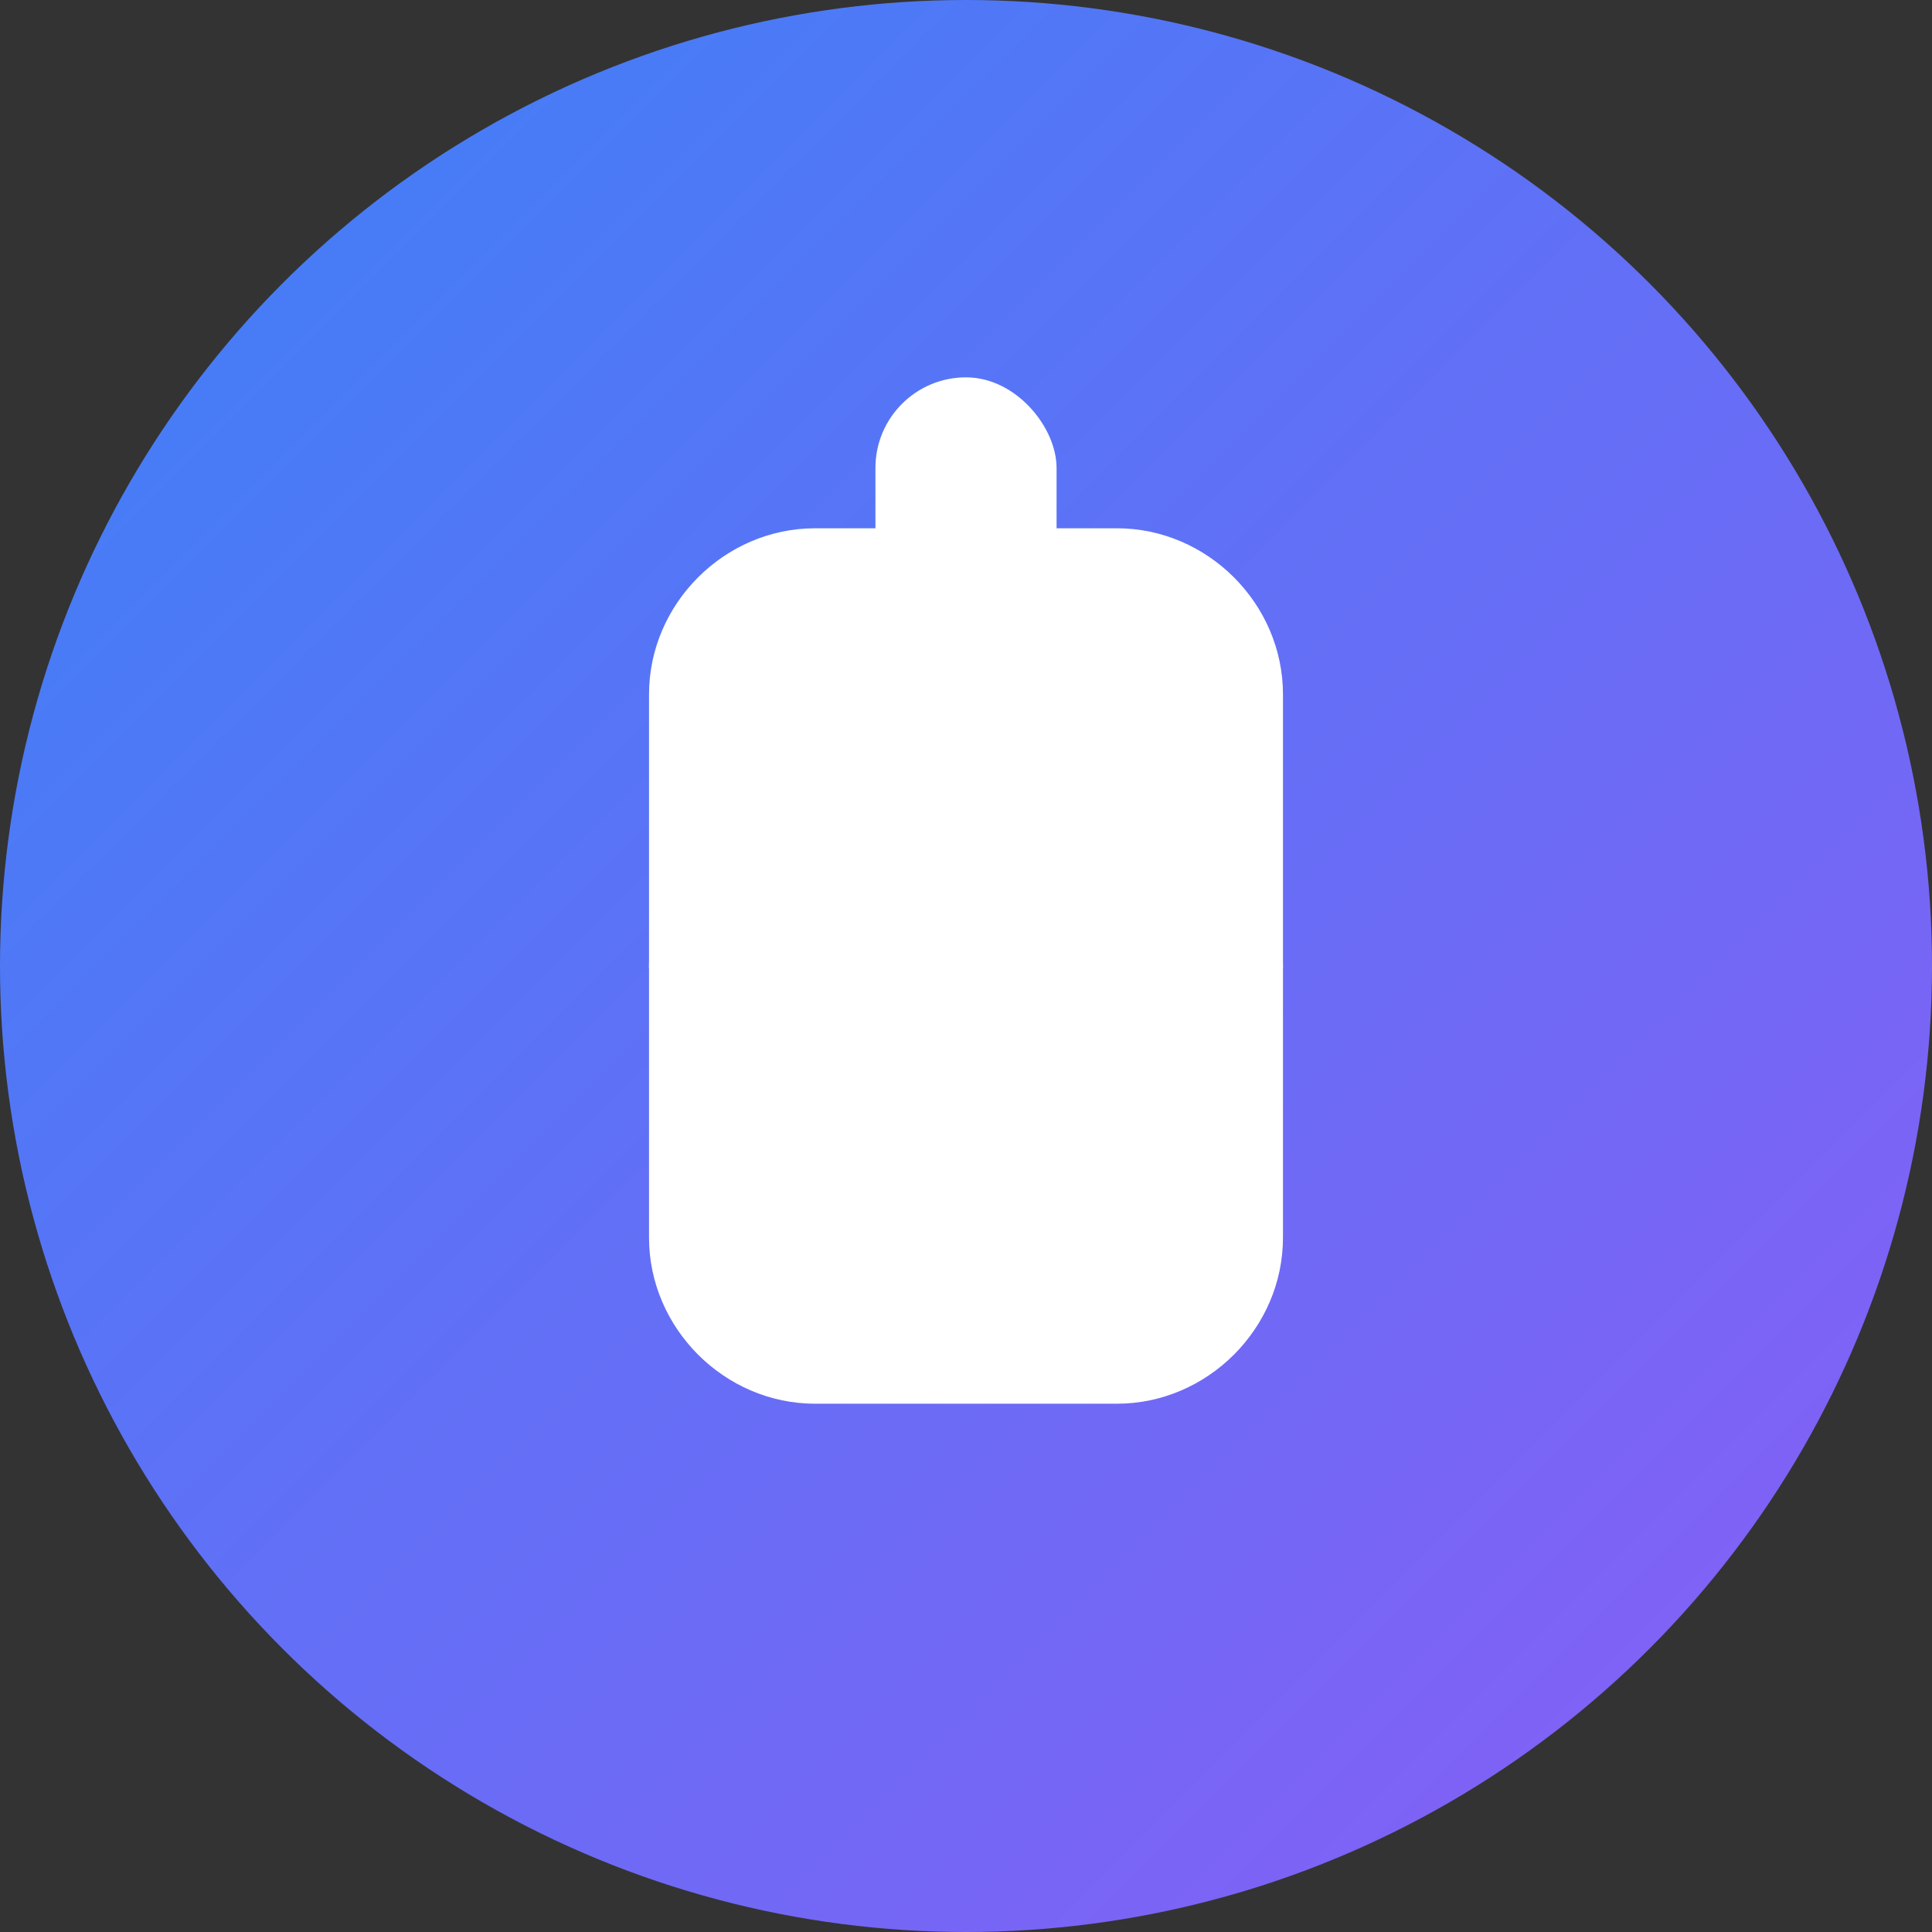 <?xml version="1.0" encoding="UTF-8"?>
<svg width="256px" height="256px" viewBox="0 0 256 256" version="1.1" xmlns="http://www.w3.org/2000/svg">
    <rect x="0" y="0" width="256" height="256" fill="#333333" stroke="none"/>
    <defs>
        <linearGradient x1="0%" y1="0%" x2="100%" y2="100%" id="gradient">
            <stop stop-color="#3B82F6" offset="0%"/>
            <stop stop-color="#8B5CF6" offset="100%"/>
        </linearGradient>
    </defs>
    <g stroke="none" fill="none">
        <circle fill="url(#gradient)" cx="128" cy="128" r="128"/>
        <path d="M86,92 C86,80 96,70 108,70 L148,70 C160,70 170,80 170,92 L170,164 C170,176 160,186 148,186 L108,186 C96,186 86,176 86,164 L86,92 Z" fill="white"/>
        <rect fill="white" x="116" y="50" width="24" height="40" rx="12"/>
        <rect fill="white" x="86" y="120" width="84" height="16" rx="8"/>
    </g>
</svg>